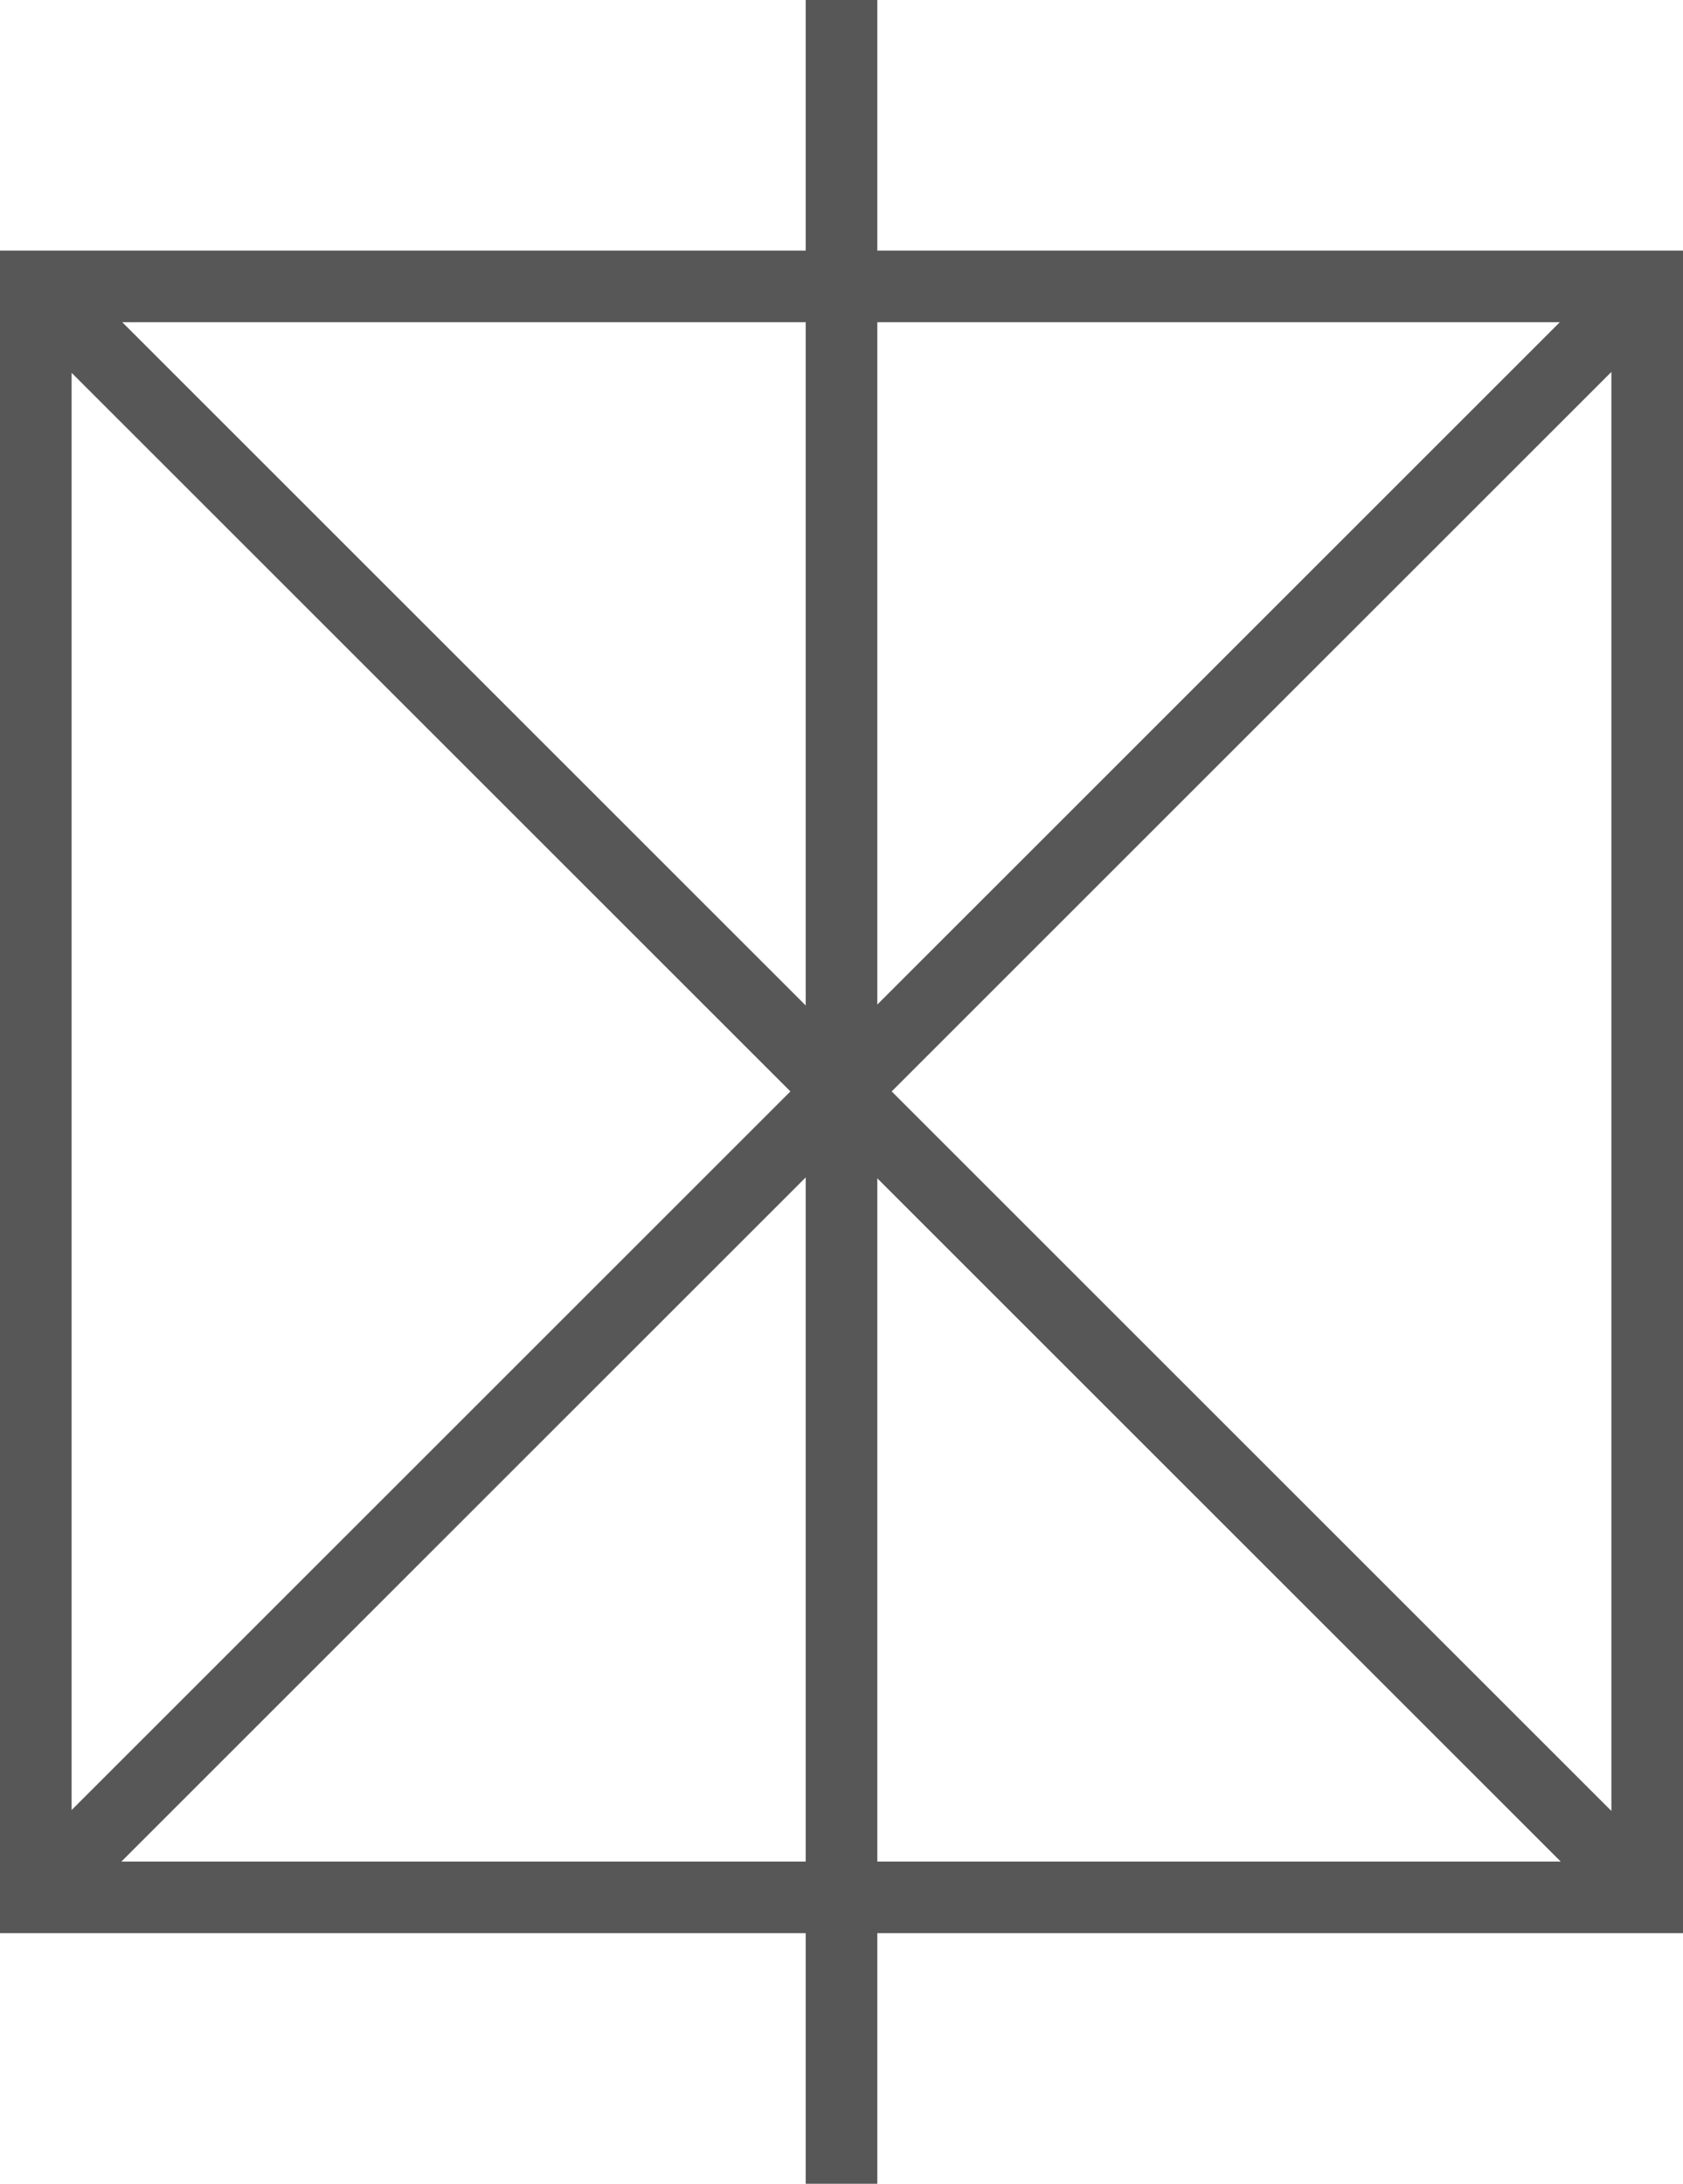 <svg viewBox="0 0 47 61" fill="none" xmlns="http://www.w3.org/2000/svg">
    <path fill-rule="evenodd" clip-rule="evenodd" d="M24.5 0H22.5V7H0V54H22.5V61H24.5V54H47V7H24.5V0ZM43.586 52L24.5 32.914V52H43.586ZM22.5 52V32.889L3.389 52H22.5ZM3.414 9H22.5V28.086L3.414 9ZM24.5 9H43.56L24.5 28.061V9ZM24.901 30.487L45 50.586V10.389L24.901 30.487ZM22.073 30.487L2 10.414V50.56L22.073 30.487Z" fill="#575757"/>
</svg>


